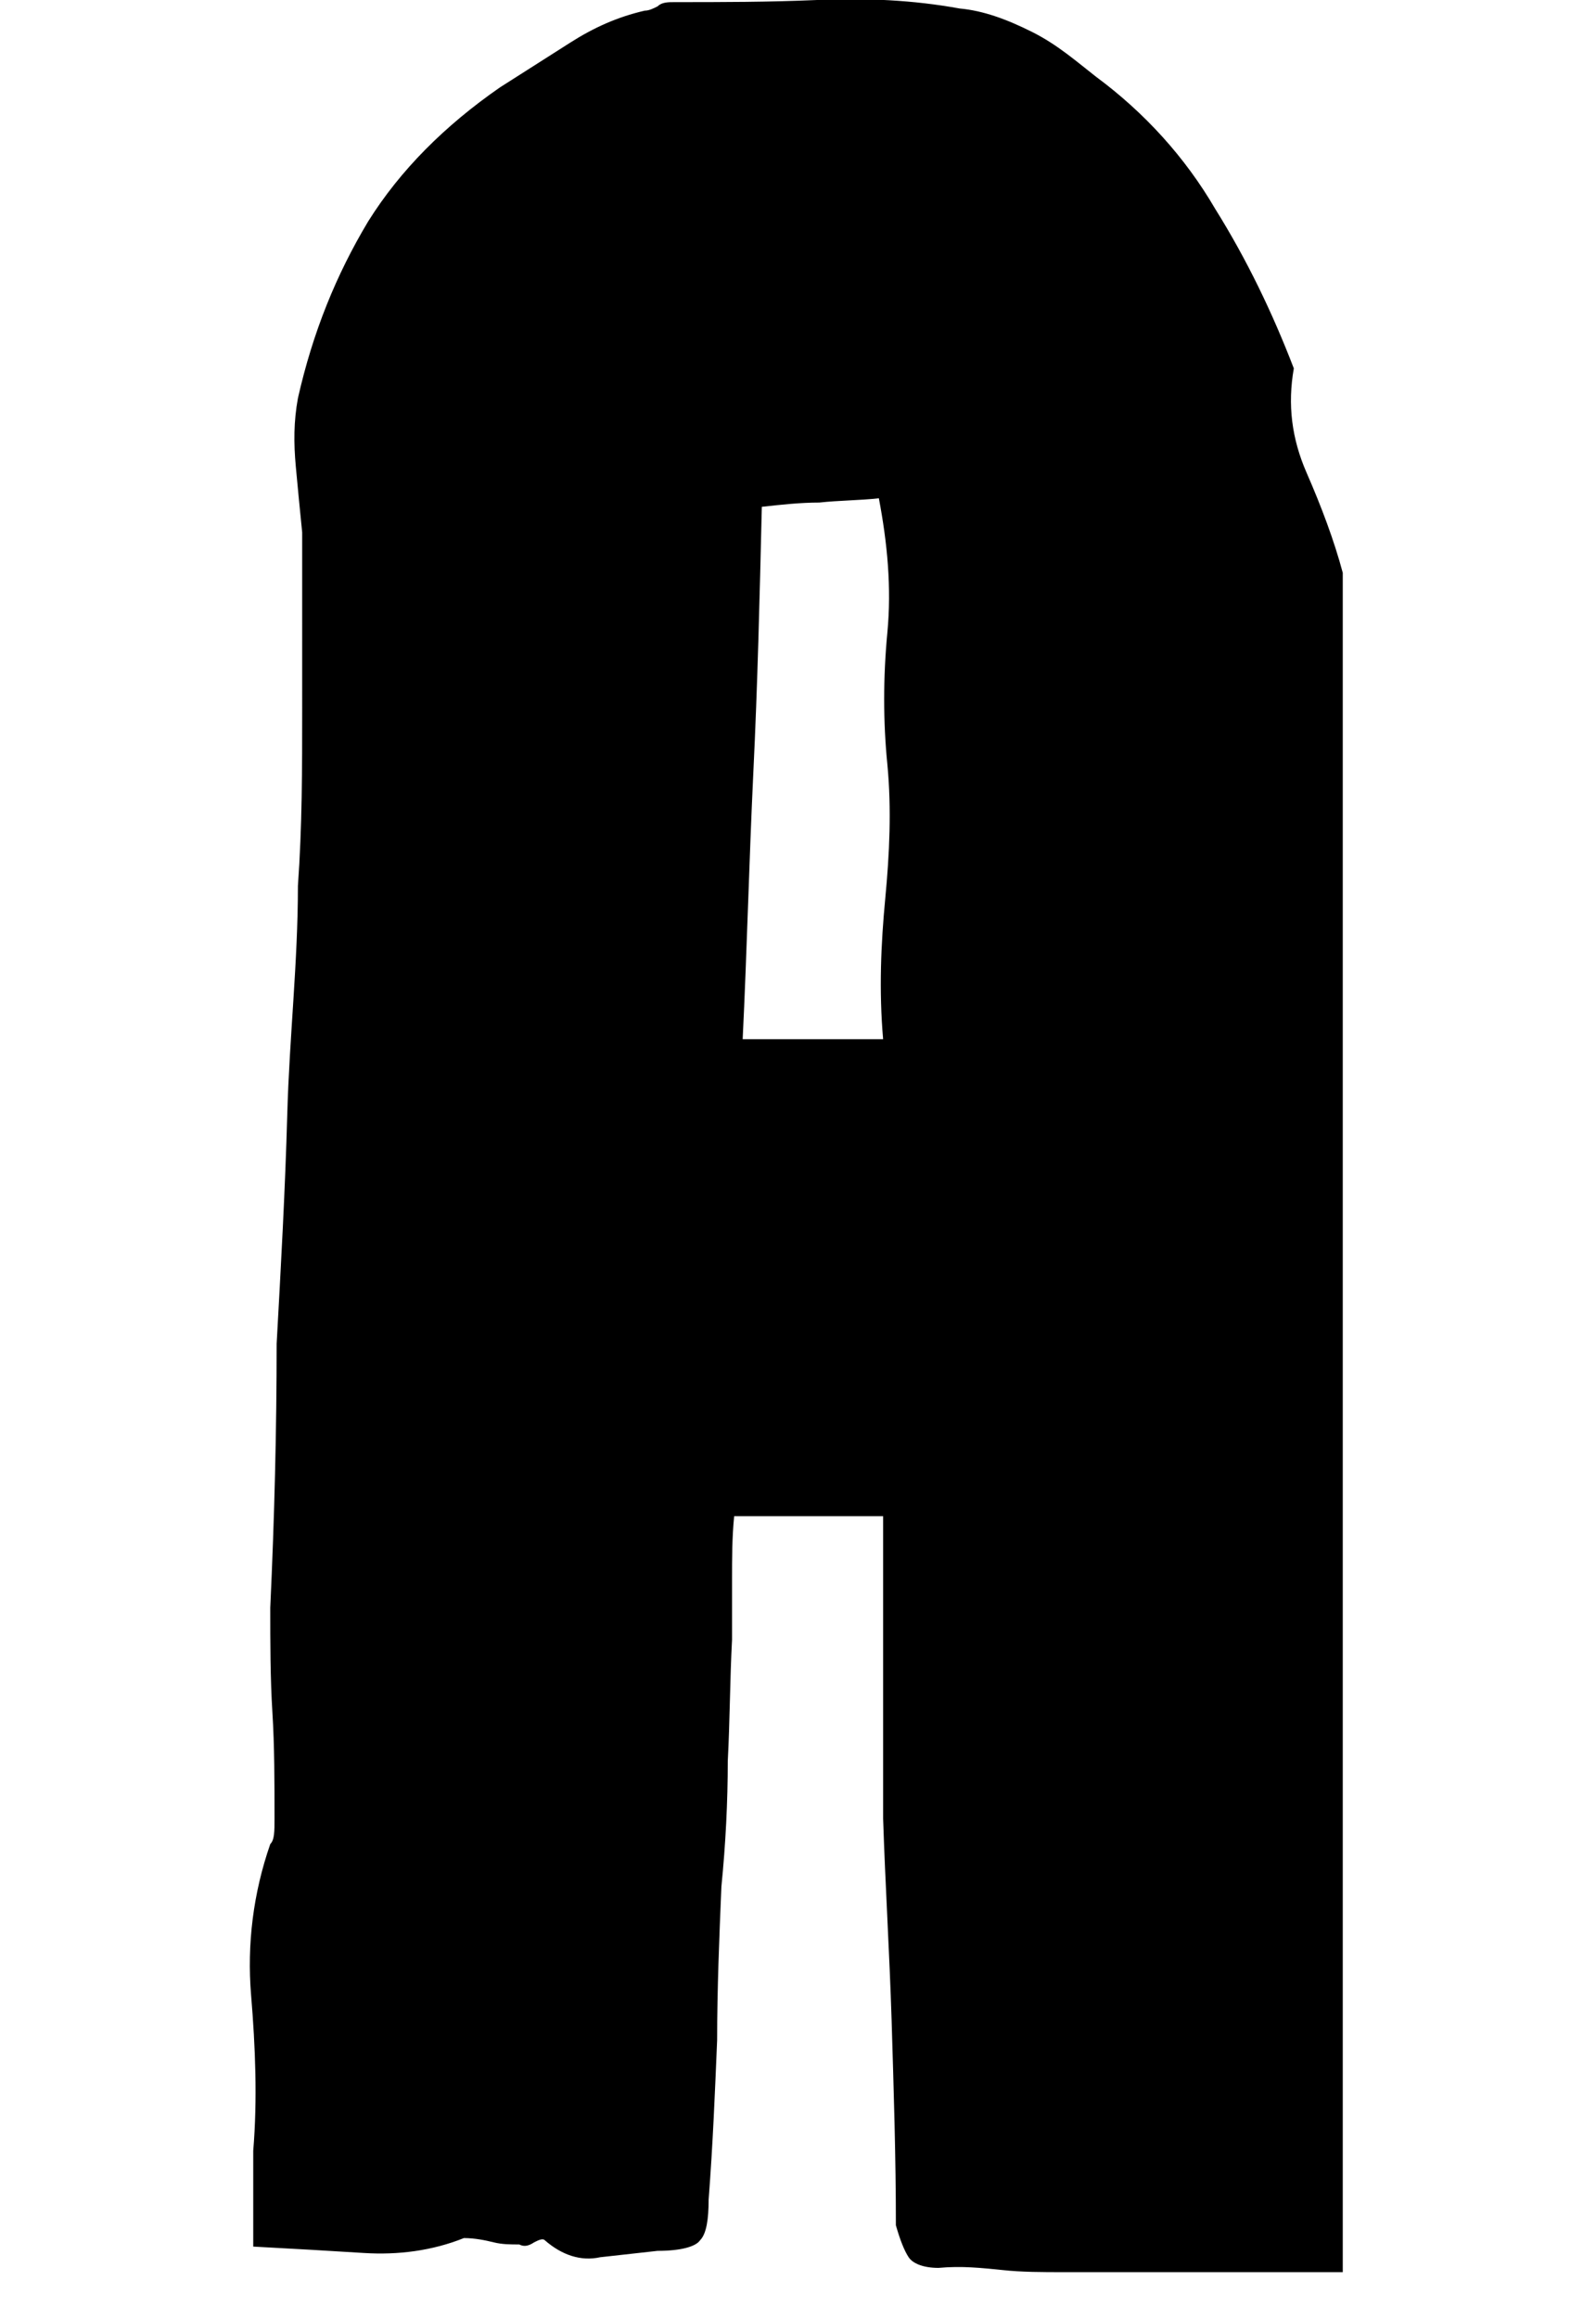 <?xml version="1.0" encoding="utf-8"?>
<!-- Generator: Adobe Illustrator 27.7.0, SVG Export Plug-In . SVG Version: 6.00 Build 0)  -->
<svg version="1.1" id="Layer_1" xmlns="http://www.w3.org/2000/svg" xmlns:xlink="http://www.w3.org/1999/xlink" x="0px" y="0px"
	 viewBox="0 0 75 108.9" style="enable-background:new 0 0 75 108.9;" xml:space="preserve">
<path d="M44.1,106.5c-0.7,0-1.2-0.2-1.4-0.5c-0.2-0.3-0.4-0.8-0.6-1.5c0-3.2-0.1-6.3-0.2-9.6c-0.1-3.2-0.3-6.4-0.4-9.5V71.2h-7
	c-0.1,1-0.1,2-0.1,3V77c-0.1,1.9-0.1,3.8-0.2,5.7c0,1.9-0.1,3.9-0.3,5.9c-0.1,2.4-0.2,4.8-0.2,7.2c-0.1,2.4-0.2,4.9-0.4,7.5
	c0,0.9-0.1,1.6-0.4,1.9c-0.2,0.3-0.9,0.5-2,0.5c-0.9,0.1-1.8,0.2-2.7,0.3c-0.9,0.2-1.8-0.1-2.6-0.8c-0.1-0.1-0.3,0-0.5,0.1
	c-0.3,0.2-0.5,0.2-0.7,0.1c-0.4,0-0.8,0-1.2-0.1c-0.4-0.1-0.9-0.2-1.4-0.2c-1.5,0.6-3.1,0.8-4.7,0.7c-1.6-0.1-3.3-0.2-5.2-0.3V101
	c0.2-2.4,0.1-4.9-0.1-7.3c-0.2-2.4,0.1-4.8,0.9-7.1c0.2-0.2,0.2-0.6,0.2-1.2c0-1.7,0-3.4-0.1-5c-0.1-1.6-0.1-3.3-0.1-4.9
	c0.2-4.3,0.3-8.4,0.3-12.4c0.2-3.6,0.4-7.2,0.5-10.8S14,45.2,14,41.6c0.2-2.8,0.2-5.5,0.2-8.3V25c-0.1-1-0.2-2-0.3-3.1
	s-0.1-2.1,0.1-3.2c0.7-3.1,1.8-5.8,3.3-8.3c1.5-2.4,3.6-4.5,6.2-6.3c1.1-0.7,2.2-1.4,3.3-2.1s2.2-1.2,3.5-1.5c0.2,0,0.4-0.1,0.6-0.2
	c0.2-0.2,0.5-0.2,0.8-0.2c2.2,0,4.4,0,6.7-0.1s4.5,0,6.7,0.4c1.1,0.1,2.2,0.5,3.4,1.1s2.1,1.4,3,2.1c2.3,1.7,4.2,3.8,5.6,6.2
	c1.5,2.4,2.7,4.9,3.7,7.5c-0.3,1.7-0.1,3.3,0.6,4.9c0.7,1.6,1.3,3.2,1.7,4.7v79.8H50c-1,0-2,0-2.9-0.1
	C46.1,106.5,45.2,106.4,44.1,106.5L44.1,106.5z M41.5,48.8c-0.2-2.3-0.1-4.5,0.1-6.6c0.2-2.1,0.3-4.2,0.1-6.3c-0.2-2-0.2-4.1,0-6.2
	c0.2-2.1,0-4.2-0.4-6.3c-0.9,0.1-1.9,0.1-2.8,0.2c-0.9,0-1.8,0.1-2.7,0.2c-0.1,4.2-0.2,8.4-0.4,12.5c-0.2,4.2-0.3,8.4-0.5,12.5
	L41.5,48.8L41.5,48.8z"/>
</svg>
